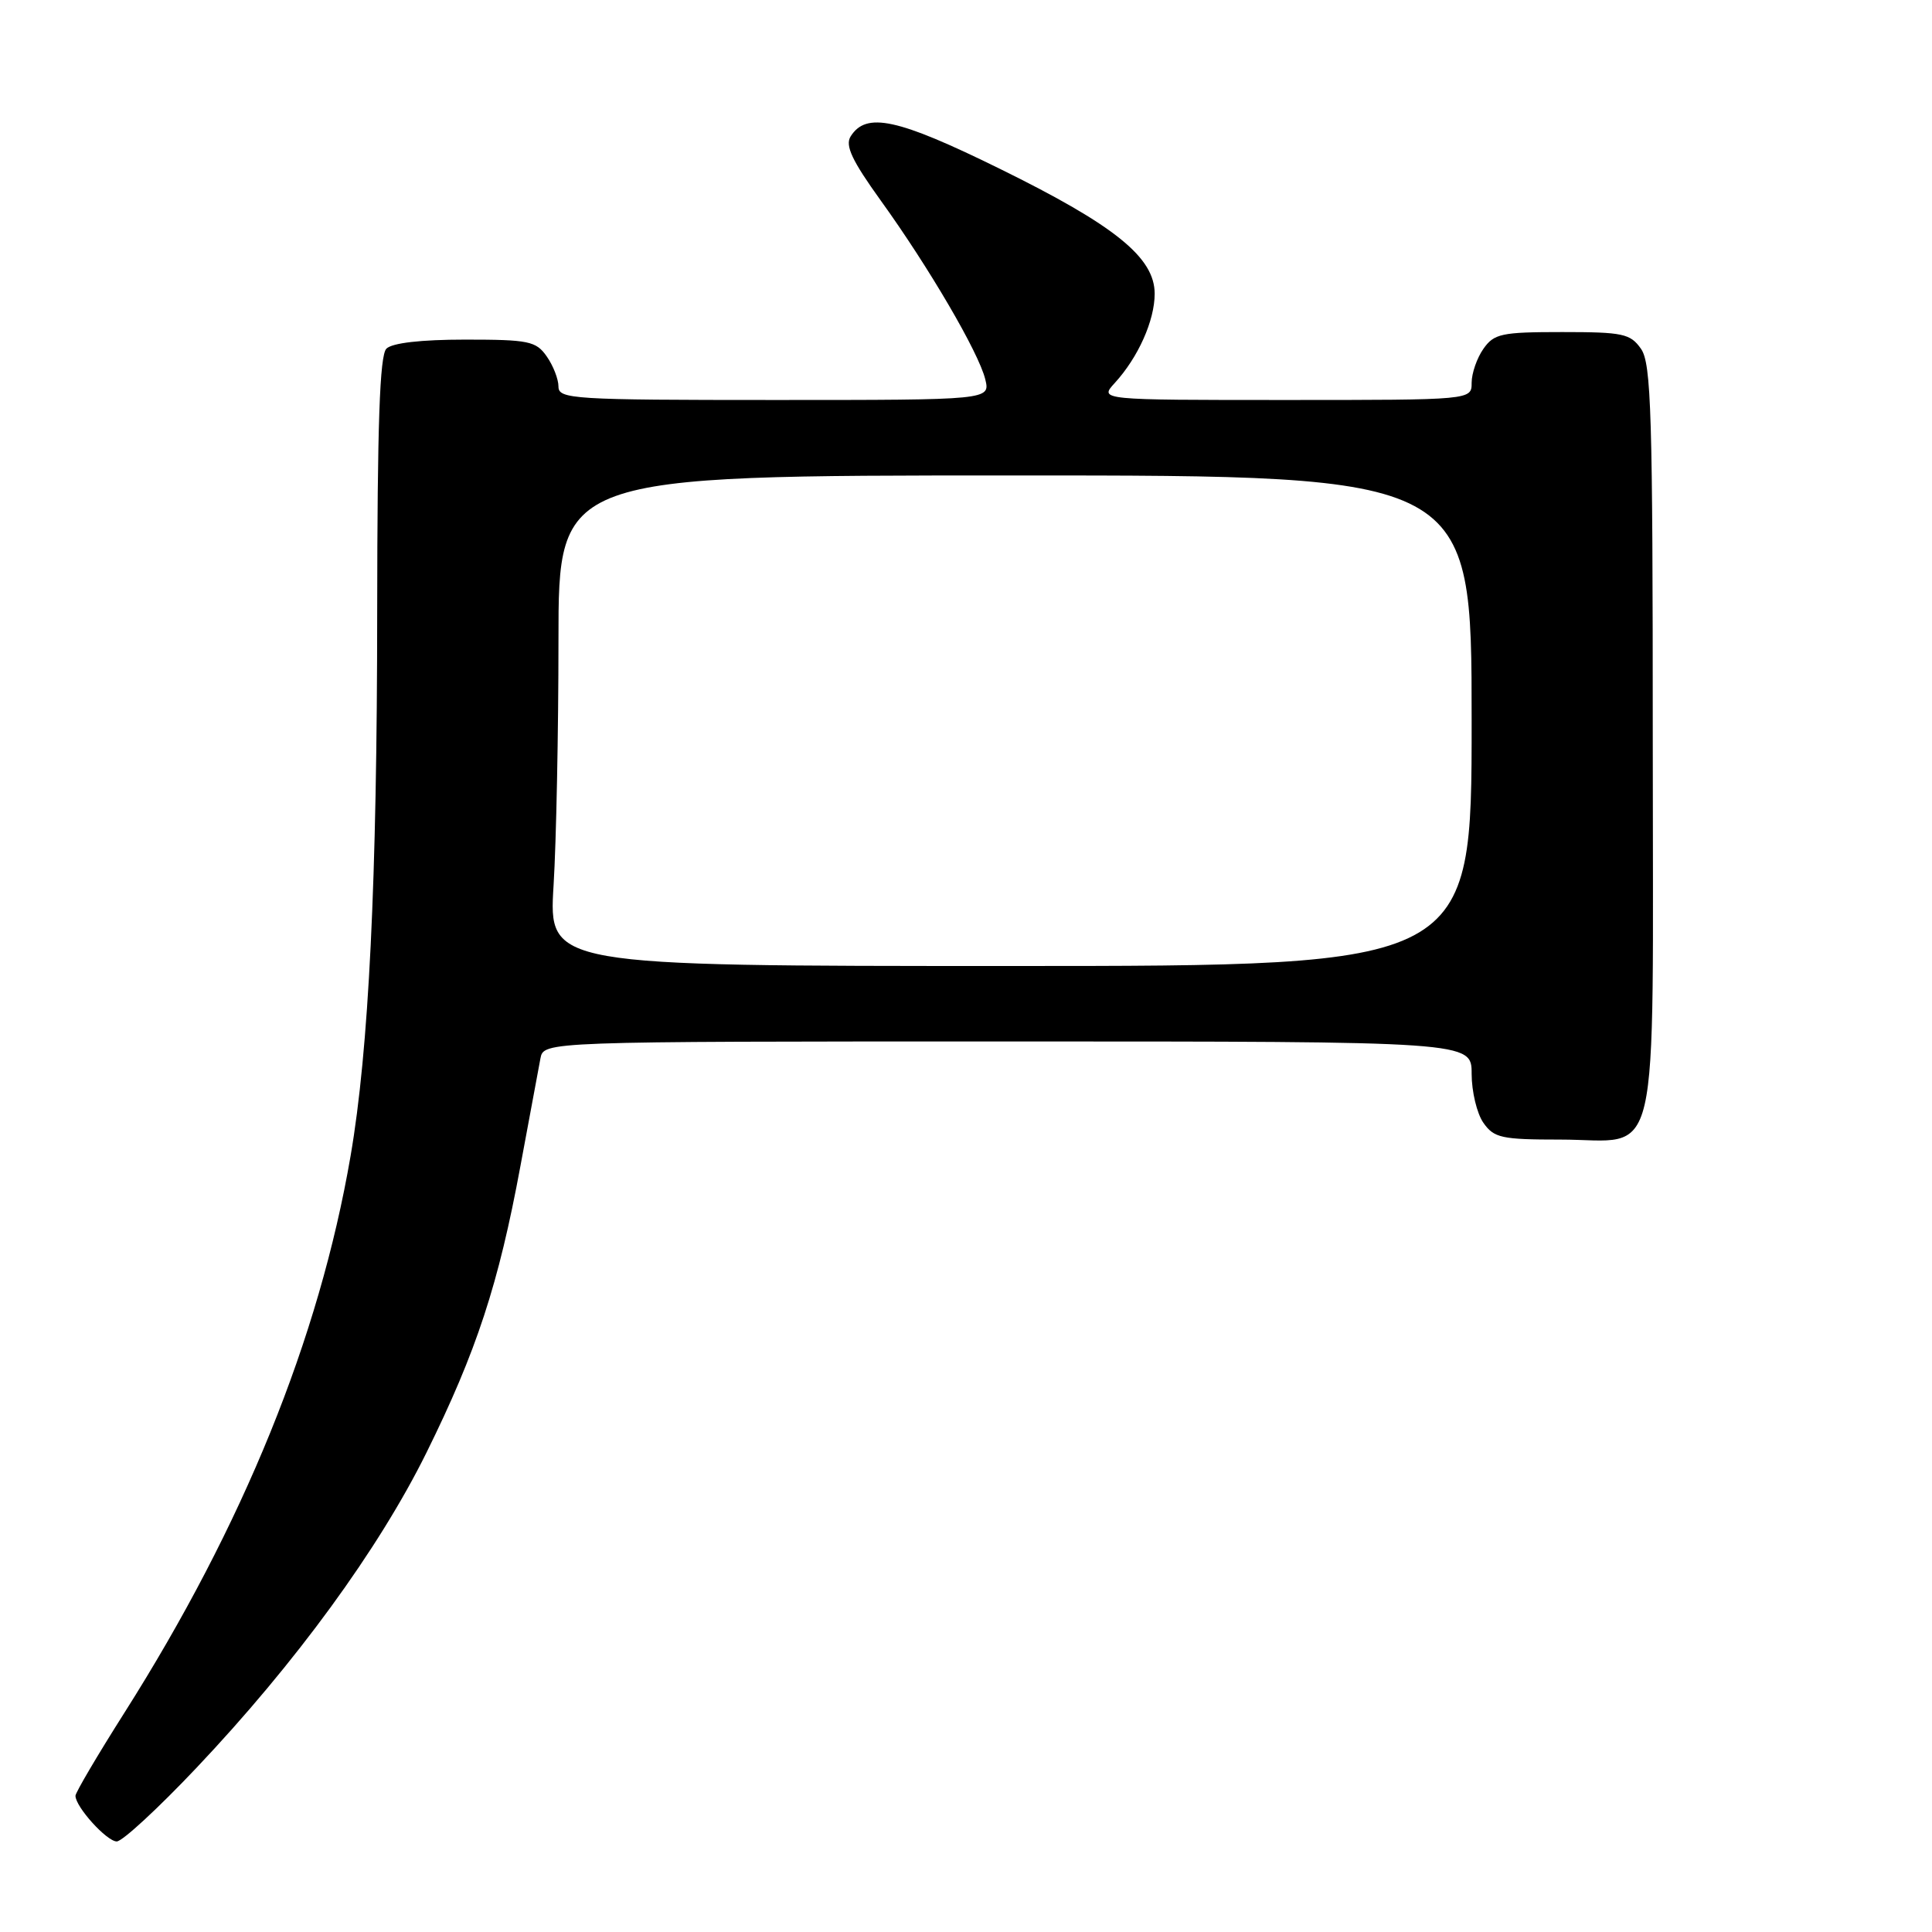<?xml version="1.0" encoding="UTF-8" standalone="no"?>
<!DOCTYPE svg PUBLIC "-//W3C//DTD SVG 1.1//EN" "http://www.w3.org/Graphics/SVG/1.1/DTD/svg11.dtd" >
<svg xmlns="http://www.w3.org/2000/svg" xmlns:xlink="http://www.w3.org/1999/xlink" version="1.1" viewBox="0 0 256 256">
 <g >
 <path fill="currentColor"
d=" M 26.03 234.25 C 39.16 220.38 50.19 205.26 56.50 192.50 C 63.15 179.05 66.07 170.14 68.96 154.50 C 70.18 147.90 71.37 141.49 71.61 140.25 C 72.04 138.00 72.04 138.00 133.52 138.00 C 195.00 138.00 195.00 138.00 195.00 142.28 C 195.00 144.63 195.70 147.56 196.56 148.78 C 197.96 150.78 198.96 151.00 206.73 151.00 C 220.22 151.00 219.00 156.28 219.00 98.07 C 219.00 54.77 218.80 48.16 217.44 46.22 C 216.03 44.21 215.05 44.00 207.00 44.00 C 198.95 44.00 197.97 44.21 196.56 46.22 C 195.70 47.44 195.00 49.47 195.00 50.72 C 195.00 53.00 195.00 53.00 170.33 53.00 C 145.65 53.00 145.65 53.00 147.71 50.75 C 150.82 47.35 153.00 42.47 153.00 38.92 C 153.00 34.12 147.74 29.87 132.49 22.37 C 118.92 15.69 114.77 14.79 112.71 18.08 C 111.96 19.29 112.89 21.27 116.71 26.58 C 123.09 35.43 129.69 46.72 130.55 50.25 C 131.22 53.00 131.22 53.00 102.61 53.00 C 75.86 53.00 74.00 52.88 74.00 51.22 C 74.00 50.24 73.30 48.44 72.44 47.22 C 71.03 45.20 70.06 45.00 61.64 45.00 C 55.79 45.00 51.96 45.44 51.20 46.20 C 50.31 47.09 50.00 56.21 49.98 80.95 C 49.97 116.75 48.87 139.14 46.45 153.19 C 42.30 177.34 32.23 202.11 16.49 226.94 C 12.92 232.57 10.00 237.53 10.00 237.95 C 10.00 239.42 14.15 244.00 15.47 244.00 C 16.21 244.00 20.96 239.61 26.03 234.25 Z  M 73.35 117.34 C 73.71 111.48 74.00 96.86 74.00 84.84 C 74.00 63.00 74.00 63.00 134.50 63.00 C 195.00 63.00 195.00 63.00 195.00 95.50 C 195.00 128.00 195.00 128.00 133.85 128.00 C 72.70 128.00 72.70 128.00 73.35 117.34 Z "/>
</g>
</svg>